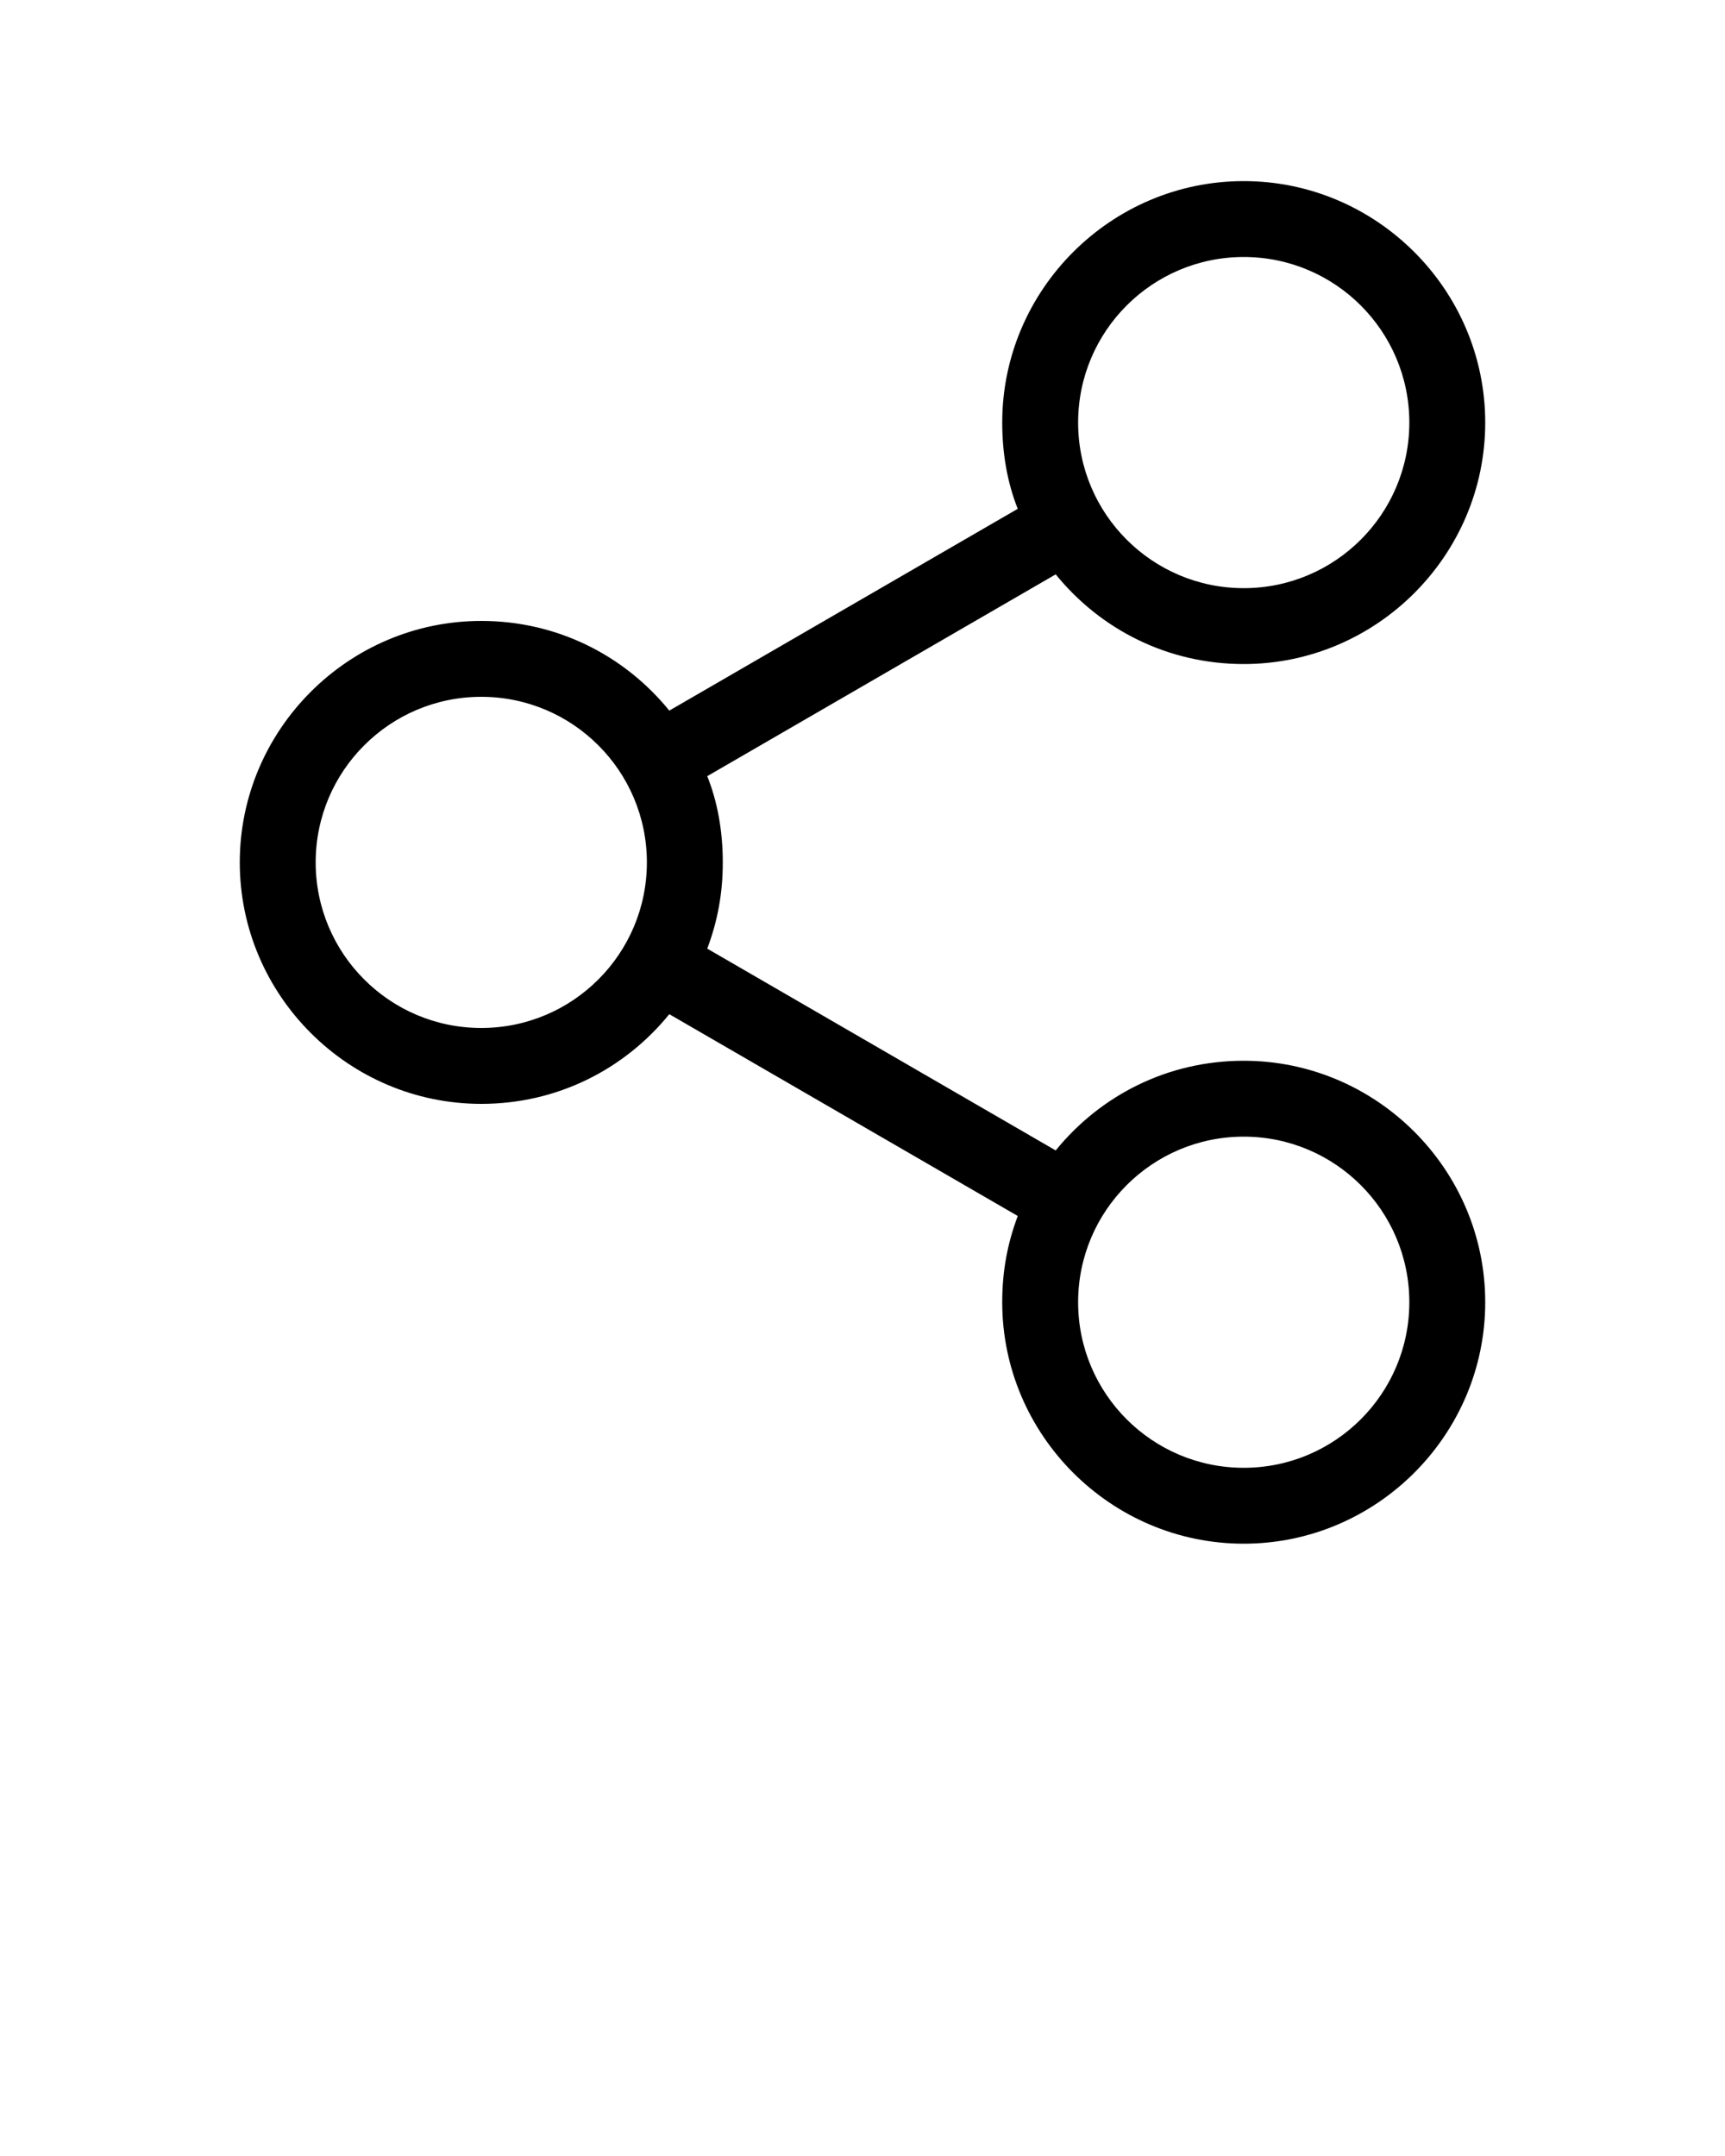 <svg xmlns="http://www.w3.org/2000/svg" xmlns:xlink="http://www.w3.org/1999/xlink" version="1.1" x="0px" y="0px" viewBox="0 0 100 125" enable-background="new 0 0 100 100" xml:space="preserve"><path d="M27.9,64c4.4,0,8.3-2,10.9-5.2L59,70.5c-0.6,1.6-0.9,3.2-0.9,5c0,7.7,6.3,14,14,14c7.7,0,14-6.3,14-14c0-7.7-6.3-14-14-14  c-4.4,0-8.3,2-10.9,5.2L41,55c0.6-1.6,0.9-3.2,0.9-5c0-1.8-0.3-3.5-0.9-5l20.2-11.7c2.6,3.2,6.5,5.2,10.9,5.2c7.7,0,14-6.3,14-14  s-6.3-14-14-14c-7.7,0-14,6.3-14,14c0,1.8,0.3,3.5,0.9,5L38.8,41.2C36.2,38,32.3,36,27.9,36c-7.7,0-14,6.3-14,14  C13.9,57.7,20.2,64,27.9,64z M81.7,75.5c0,5.3-4.3,9.6-9.6,9.6c-5.3,0-9.6-4.3-9.6-9.6c0-5.3,4.3-9.6,9.6-9.6  C77.4,65.9,81.7,70.2,81.7,75.5z M62.5,24.5c0-5.3,4.3-9.6,9.6-9.6c5.3,0,9.6,4.3,9.6,9.6s-4.3,9.6-9.6,9.6  C66.8,34.1,62.5,29.8,62.5,24.5z M27.9,40.4c5.3,0,9.6,4.3,9.6,9.6c0,5.3-4.3,9.6-9.6,9.6c-5.3,0-9.6-4.3-9.6-9.6  C18.3,44.7,22.6,40.4,27.9,40.4z"/></svg>
